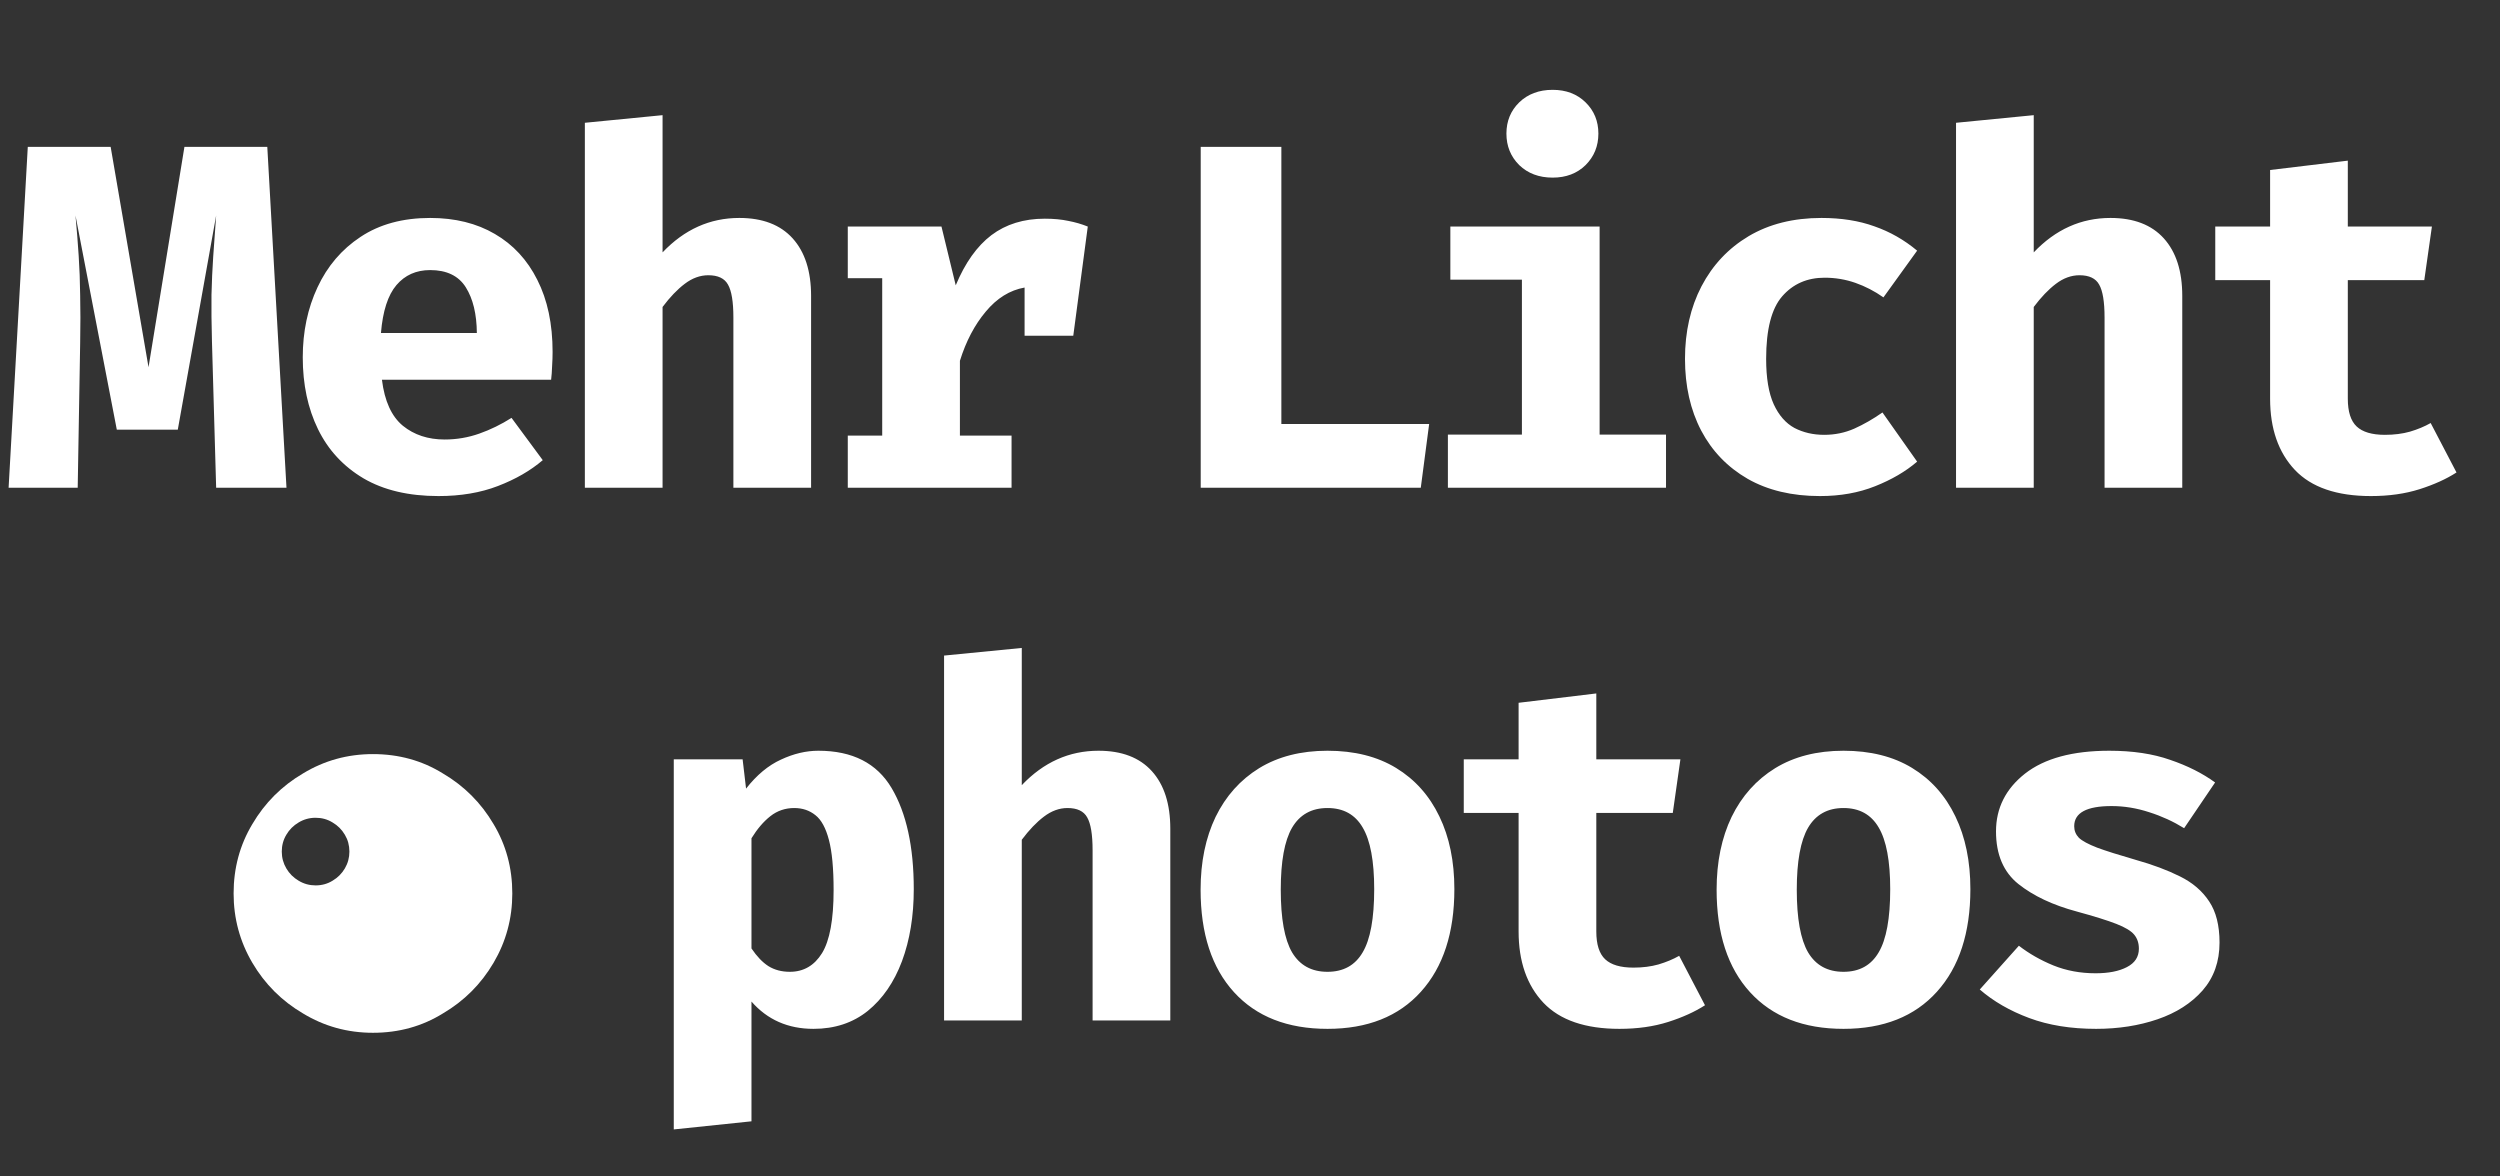 <svg width="610" height="287" viewBox="0 0 610 287" fill="none" xmlns="http://www.w3.org/2000/svg">
<rect x="0" y="0" width="610" height="287" fill="#333333" stroke="none"/>
<path d="M65.22 35.84L69.9 119H52.74L51.72 83.42C51.6 79.02 51.56 75.2 51.6 71.96C51.68 68.72 51.82 65.62 52.02 62.66C52.22 59.66 52.46 56.3 52.74 52.58L43.38 104.84H28.5L18.42 52.58C18.74 56.06 19 59.34 19.2 62.42C19.4 65.46 19.52 68.66 19.56 72.02C19.64 75.38 19.64 79.28 19.56 83.72L18.96 119H2.1L6.78 35.84H27L36.24 89.6L45 35.84H65.22ZM93.193 92.66C93.833 97.86 95.533 101.6 98.293 103.88C101.053 106.12 104.453 107.24 108.493 107.24C111.413 107.24 114.233 106.76 116.953 105.8C119.673 104.84 122.293 103.56 124.813 101.96L132.433 112.28C129.433 114.84 125.793 116.94 121.513 118.58C117.273 120.22 112.433 121.04 106.993 121.04C99.713 121.04 93.613 119.6 88.693 116.72C83.773 113.8 80.073 109.8 77.593 104.72C75.113 99.64 73.873 93.8 73.873 87.2C73.873 80.92 75.073 75.22 77.473 70.1C79.873 64.94 83.373 60.84 87.973 57.8C92.613 54.72 98.273 53.18 104.953 53.18C111.033 53.18 116.293 54.48 120.733 57.08C125.213 59.68 128.673 63.42 131.113 68.3C133.593 73.18 134.833 79.04 134.833 85.88C134.833 86.96 134.793 88.12 134.713 89.36C134.673 90.6 134.593 91.7 134.473 92.66H93.193ZM104.953 65.9C101.553 65.9 98.813 67.12 96.733 69.56C94.653 72 93.393 75.9 92.953 81.26H116.353C116.313 76.62 115.413 72.9 113.653 70.1C111.893 67.3 108.993 65.9 104.953 65.9ZM161.666 28.1V61.58C166.986 55.98 173.226 53.18 180.386 53.18C186.066 53.18 190.406 54.84 193.406 58.16C196.406 61.48 197.906 66.16 197.906 72.2V119H178.946V77.48C178.946 73.64 178.506 70.96 177.626 69.44C176.786 67.92 175.186 67.16 172.826 67.16C170.826 67.16 168.906 67.86 167.066 69.26C165.266 70.62 163.466 72.5 161.666 74.9V119H142.706V29.96L161.666 28.1ZM206.859 119V106.28H215.259V67.88H206.859V55.28H229.719L233.199 69.62C235.479 64.14 238.379 60.06 241.899 57.38C245.459 54.7 249.799 53.36 254.919 53.36C257.079 53.36 258.999 53.54 260.679 53.9C262.359 54.22 263.939 54.68 265.419 55.28L261.879 81.92H249.999V70.16C246.399 70.8 243.239 72.76 240.519 76.04C237.799 79.28 235.699 83.28 234.219 88.04V106.28H246.819V119H206.859ZM292.973 119V35.84H312.652V103.46H348.713L346.673 119H292.973ZM378.846 21.92C382.126 21.92 384.806 22.94 386.886 24.98C388.966 27.02 390.006 29.56 390.006 32.6C390.006 35.64 388.966 38.2 386.886 40.28C384.806 42.32 382.126 43.34 378.846 43.34C375.526 43.34 372.806 42.32 370.686 40.28C368.606 38.2 367.566 35.64 367.566 32.6C367.566 29.56 368.606 27.02 370.686 24.98C372.806 22.94 375.526 21.92 378.846 21.92ZM390.306 55.28V106.04H406.506V119H353.286V106.04H371.346V68.24H353.886V55.28H390.306ZM445.099 106.1C447.699 106.1 450.139 105.6 452.419 104.6C454.739 103.56 457.039 102.24 459.319 100.64L467.779 112.64C464.979 115.04 461.559 117.04 457.519 118.64C453.519 120.24 449.039 121.04 444.079 121.04C437.239 121.04 431.359 119.64 426.439 116.84C421.519 114 417.739 110.08 415.099 105.08C412.459 100.04 411.139 94.2 411.139 87.56C411.139 80.92 412.479 75.02 415.159 69.86C417.879 64.66 421.719 60.58 426.679 57.62C431.679 54.66 437.599 53.18 444.439 53.18C449.279 53.18 453.579 53.86 457.339 55.22C461.139 56.54 464.619 58.52 467.779 61.16L459.559 72.56C457.399 71.04 455.119 69.86 452.719 69.02C450.319 68.18 447.819 67.76 445.219 67.76C440.939 67.76 437.479 69.28 434.839 72.32C432.239 75.32 430.939 80.4 430.939 87.56C430.939 92.24 431.559 95.94 432.799 98.66C434.039 101.34 435.719 103.26 437.839 104.42C439.999 105.54 442.419 106.1 445.099 106.1ZM496.232 28.1V61.58C501.552 55.98 507.792 53.18 514.952 53.18C520.632 53.18 524.972 54.84 527.972 58.16C530.972 61.48 532.472 66.16 532.472 72.2V119H513.512V77.48C513.512 73.64 513.072 70.96 512.192 69.44C511.352 67.92 509.752 67.16 507.392 67.16C505.392 67.16 503.472 67.86 501.632 69.26C499.832 70.62 498.032 72.5 496.232 74.9V119H477.272V29.96L496.232 28.1ZM599.385 115.28C596.905 116.88 593.905 118.24 590.385 119.36C586.865 120.48 582.905 121.04 578.505 121.04C570.185 121.04 564.005 118.92 559.965 114.68C555.925 110.4 553.905 104.6 553.905 97.28V68.36H540.525V55.28H553.905V41.48L572.865 39.2V55.28H593.385L591.525 68.36H572.865V97.28C572.865 100.44 573.585 102.7 575.025 104.06C576.465 105.42 578.765 106.1 581.925 106.1C584.165 106.1 586.205 105.84 588.045 105.32C589.925 104.76 591.605 104.06 593.085 103.22L599.385 115.28Z" fill="white"/>
<path d="M199.68 183.18C208 183.18 213.96 186.22 217.56 192.3C221.16 198.38 222.96 206.6 222.96 216.96C222.96 223.52 222 229.38 220.08 234.54C218.16 239.66 215.38 243.7 211.74 246.66C208.1 249.58 203.68 251.04 198.48 251.04C192.28 251.04 187.24 248.82 183.36 244.38V273.6L164.4 275.58V185.28H181.2L182.04 192.42C184.64 189.1 187.48 186.74 190.56 185.34C193.64 183.9 196.68 183.18 199.68 183.18ZM193.8 197.16C191.6 197.16 189.66 197.82 187.98 199.14C186.3 200.46 184.76 202.26 183.36 204.54V231.42C184.68 233.38 186.06 234.82 187.5 235.74C188.98 236.66 190.72 237.12 192.72 237.12C196.08 237.12 198.7 235.6 200.58 232.56C202.46 229.48 203.4 224.36 203.4 217.2C203.4 211.92 203.02 207.84 202.26 204.96C201.5 202.04 200.4 200.02 198.96 198.9C197.52 197.74 195.8 197.16 193.8 197.16ZM249.313 158.1V191.58C254.633 185.98 260.873 183.18 268.033 183.18C273.713 183.18 278.053 184.84 281.053 188.16C284.053 191.48 285.553 196.16 285.553 202.2V249H266.593V207.48C266.593 203.64 266.153 200.96 265.273 199.44C264.433 197.92 262.833 197.16 260.473 197.16C258.473 197.16 256.553 197.86 254.713 199.26C252.913 200.62 251.113 202.5 249.313 204.9V249H230.353V159.96L249.313 158.1ZM323.906 183.18C330.466 183.18 336.046 184.58 340.646 187.38C345.246 190.18 348.766 194.12 351.206 199.2C353.646 204.24 354.866 210.16 354.866 216.96C354.866 227.6 352.146 235.94 346.706 241.98C341.266 248.02 333.666 251.04 323.906 251.04C314.146 251.04 306.546 248.06 301.106 242.1C295.666 236.14 292.946 227.8 292.946 217.08C292.946 210.32 294.166 204.4 296.606 199.32C299.086 194.24 302.626 190.28 307.226 187.44C311.866 184.6 317.426 183.18 323.906 183.18ZM323.906 197.16C320.026 197.16 317.146 198.76 315.266 201.96C313.426 205.12 312.506 210.16 312.506 217.08C312.506 224.12 313.426 229.22 315.266 232.38C317.146 235.54 320.026 237.12 323.906 237.12C327.786 237.12 330.646 235.54 332.486 232.38C334.366 229.22 335.306 224.08 335.306 216.96C335.306 210.08 334.366 205.06 332.486 201.9C330.646 198.74 327.786 197.16 323.906 197.16ZM416.019 245.28C413.539 246.88 410.539 248.24 407.019 249.36C403.499 250.48 399.539 251.04 395.139 251.04C386.819 251.04 380.639 248.92 376.599 244.68C372.559 240.4 370.539 234.6 370.539 227.28V198.36H357.159V185.28H370.539V171.48L389.499 169.2V185.28H410.019L408.159 198.36H389.499V227.28C389.499 230.44 390.219 232.7 391.659 234.06C393.099 235.42 395.399 236.1 398.559 236.1C400.799 236.1 402.839 235.84 404.679 235.32C406.559 234.76 408.239 234.06 409.719 233.22L416.019 245.28ZM449.813 183.18C456.373 183.18 461.953 184.58 466.553 187.38C471.153 190.18 474.673 194.12 477.113 199.2C479.553 204.24 480.773 210.16 480.773 216.96C480.773 227.6 478.053 235.94 472.613 241.98C467.173 248.02 459.573 251.04 449.813 251.04C440.053 251.04 432.453 248.06 427.013 242.1C421.573 236.14 418.853 227.8 418.853 217.08C418.853 210.32 420.073 204.4 422.513 199.32C424.993 194.24 428.533 190.28 433.133 187.44C437.773 184.6 443.333 183.18 449.813 183.18ZM449.813 197.16C445.933 197.16 443.053 198.76 441.173 201.96C439.333 205.12 438.413 210.16 438.413 217.08C438.413 224.12 439.333 229.22 441.173 232.38C443.053 235.54 445.933 237.12 449.813 237.12C453.693 237.12 456.553 235.54 458.393 232.38C460.273 229.22 461.213 224.08 461.213 216.96C461.213 210.08 460.273 205.06 458.393 201.9C456.553 198.74 453.693 197.16 449.813 197.16ZM511.326 237.48C514.486 237.48 517.026 236.98 518.946 235.98C520.906 234.98 521.886 233.48 521.886 231.48C521.886 230.12 521.506 228.98 520.746 228.06C519.986 227.14 518.526 226.26 516.366 225.42C514.206 224.58 511.006 223.58 506.766 222.42C500.926 220.86 496.166 218.62 492.486 215.7C488.846 212.78 487.026 208.5 487.026 202.86C487.026 197.18 489.386 192.48 494.106 188.76C498.866 185.04 505.726 183.18 514.686 183.18C520.366 183.18 525.306 183.92 529.506 185.4C533.746 186.84 537.406 188.68 540.486 190.92L532.926 202.08C530.286 200.44 527.446 199.14 524.406 198.18C521.366 197.18 518.306 196.68 515.226 196.68C509.146 196.68 506.106 198.32 506.106 201.6C506.106 202.68 506.486 203.62 507.246 204.42C508.046 205.18 509.526 205.98 511.686 206.82C513.846 207.62 517.006 208.62 521.166 209.82C525.286 210.98 528.866 212.32 531.906 213.84C534.986 215.36 537.366 217.4 539.046 219.96C540.726 222.48 541.566 225.82 541.566 229.98C541.566 234.62 540.186 238.52 537.426 241.68C534.666 244.8 531.006 247.14 526.446 248.7C521.886 250.26 516.886 251.04 511.446 251.04C505.286 251.04 499.846 250.16 495.126 248.4C490.406 246.64 486.386 244.32 483.066 241.44L492.606 230.76C495.086 232.68 497.886 234.28 501.006 235.56C504.166 236.84 507.606 237.48 511.326 237.48Z" fill="white"/>
<path fill-rule="evenodd" clip-rule="evenodd" d="M61.574 201.076C58.525 206.158 57 211.8 57 218C57 224.099 58.525 229.74 61.574 234.924C64.623 240.108 68.74 244.224 73.924 247.274C79.108 250.425 84.8 252 91 252C97.302 252 102.994 250.425 108.076 247.274C113.26 244.224 117.377 240.108 120.426 234.924C123.475 229.74 125 224.099 125 218C125 211.8 123.475 206.158 120.426 201.076C117.377 195.892 113.26 191.776 108.076 188.726C102.994 185.575 97.302 184 91 184C84.8 184 79.108 185.575 73.924 188.726C68.74 191.776 64.623 195.892 61.574 201.076ZM69.857 203.693C69.119 204.928 68.751 206.297 68.754 207.802C68.757 209.282 69.129 210.65 69.872 211.906C70.614 213.163 71.615 214.16 72.874 214.897C74.133 215.66 75.515 216.039 77.019 216.037C78.548 216.034 79.929 215.649 81.161 214.882C82.417 214.14 83.414 213.139 84.152 211.88C84.889 210.621 85.257 209.251 85.254 207.772C85.251 206.267 84.879 204.899 84.137 203.667C83.395 202.411 82.394 201.414 81.135 200.676C79.9 199.914 78.518 199.534 76.989 199.537C75.485 199.54 74.104 199.924 72.848 200.691C71.591 201.433 70.594 202.434 69.857 203.693Z" fill="white"/>
</svg>
